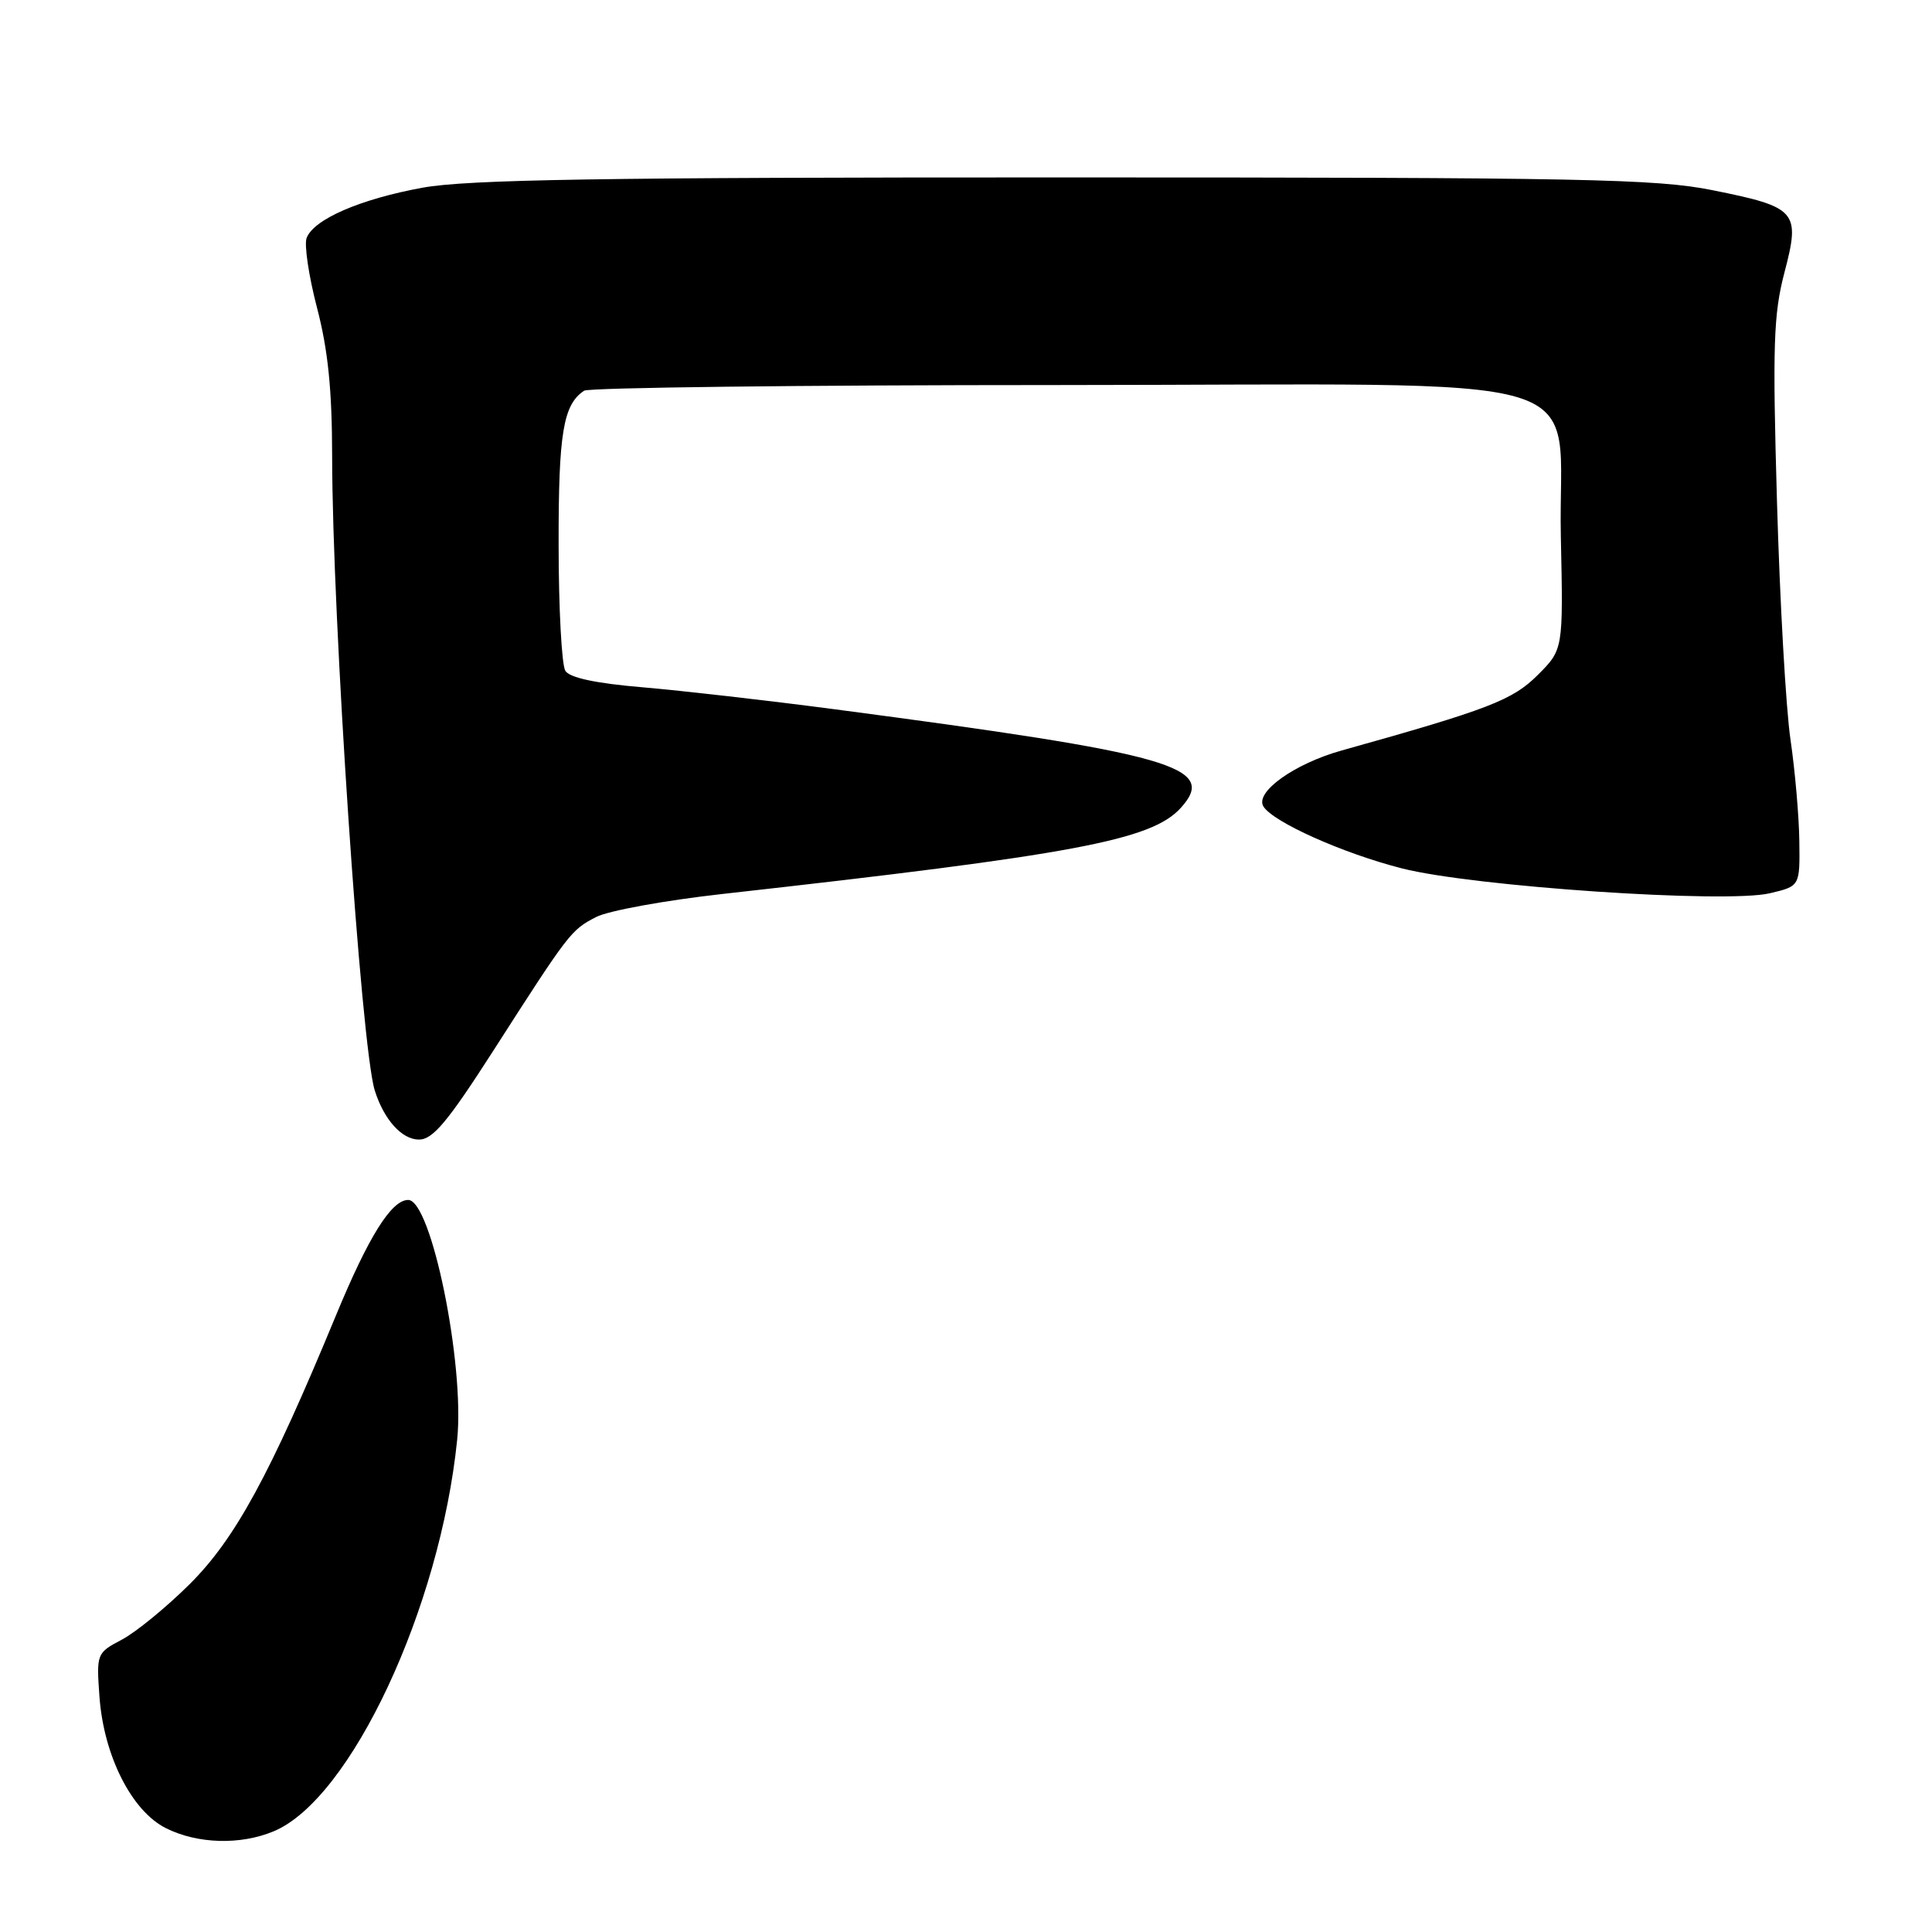 <?xml version="1.0" encoding="UTF-8" standalone="no"?>
<!DOCTYPE svg PUBLIC "-//W3C//DTD SVG 1.1//EN" "http://www.w3.org/Graphics/SVG/1.1/DTD/svg11.dtd" >
<svg xmlns="http://www.w3.org/2000/svg" xmlns:xlink="http://www.w3.org/1999/xlink" version="1.1" viewBox="0 0 256 256">
 <g >
 <path fill="currentColor"
d=" M 36.28 242.65 C 46.47 238.39 58.32 213.07 60.58 190.75 C 61.59 180.75 57.15 159.00 54.09 159.00 C 51.86 159.00 48.83 163.85 44.47 174.41 C 35.78 195.43 31.15 203.93 25.12 209.92 C 22.03 212.99 17.98 216.30 16.13 217.27 C 12.81 219.02 12.77 219.12 13.18 224.83 C 13.75 232.66 17.45 239.98 22.00 242.25 C 26.19 244.34 31.87 244.50 36.28 242.65 Z  M 65.35 139.25 C 75.45 123.50 75.66 123.23 78.99 121.51 C 80.58 120.68 88.10 119.31 95.69 118.46 C 142.42 113.24 152.58 111.33 156.46 107.05 C 161.41 101.58 155.56 99.91 110.50 93.97 C 101.70 92.81 90.29 91.51 85.15 91.07 C 78.97 90.55 75.49 89.81 74.91 88.89 C 74.43 88.13 74.02 80.61 74.02 72.18 C 74.00 57.37 74.62 53.62 77.40 51.77 C 78.00 51.36 106.21 51.02 140.08 51.02 C 214.18 51.00 206.34 48.64 206.82 71.11 C 207.14 86.06 207.14 86.06 203.76 89.44 C 200.43 92.77 197.25 94.00 177.79 99.44 C 171.52 101.19 166.24 104.96 167.41 106.86 C 168.69 108.93 177.94 113.07 185.74 115.06 C 195.18 117.48 228.70 119.74 234.52 118.36 C 238.50 117.42 238.50 117.42 238.42 111.46 C 238.38 108.18 237.85 102.12 237.25 98.00 C 236.64 93.88 235.84 79.70 235.46 66.50 C 234.86 45.73 235.00 41.64 236.45 36.10 C 238.58 27.99 238.11 27.45 226.91 25.20 C 219.44 23.70 209.79 23.51 141.00 23.51 C 79.64 23.50 61.94 23.79 56.00 24.87 C 47.73 26.38 41.58 29.05 40.63 31.53 C 40.29 32.41 40.91 36.57 42.00 40.76 C 43.46 46.33 44.00 51.61 44.01 60.44 C 44.02 81.75 47.85 138.74 49.66 144.50 C 50.88 148.37 53.25 151.00 55.52 151.00 C 57.35 151.00 59.33 148.63 65.35 139.25 Z "/>
</g>
</svg>